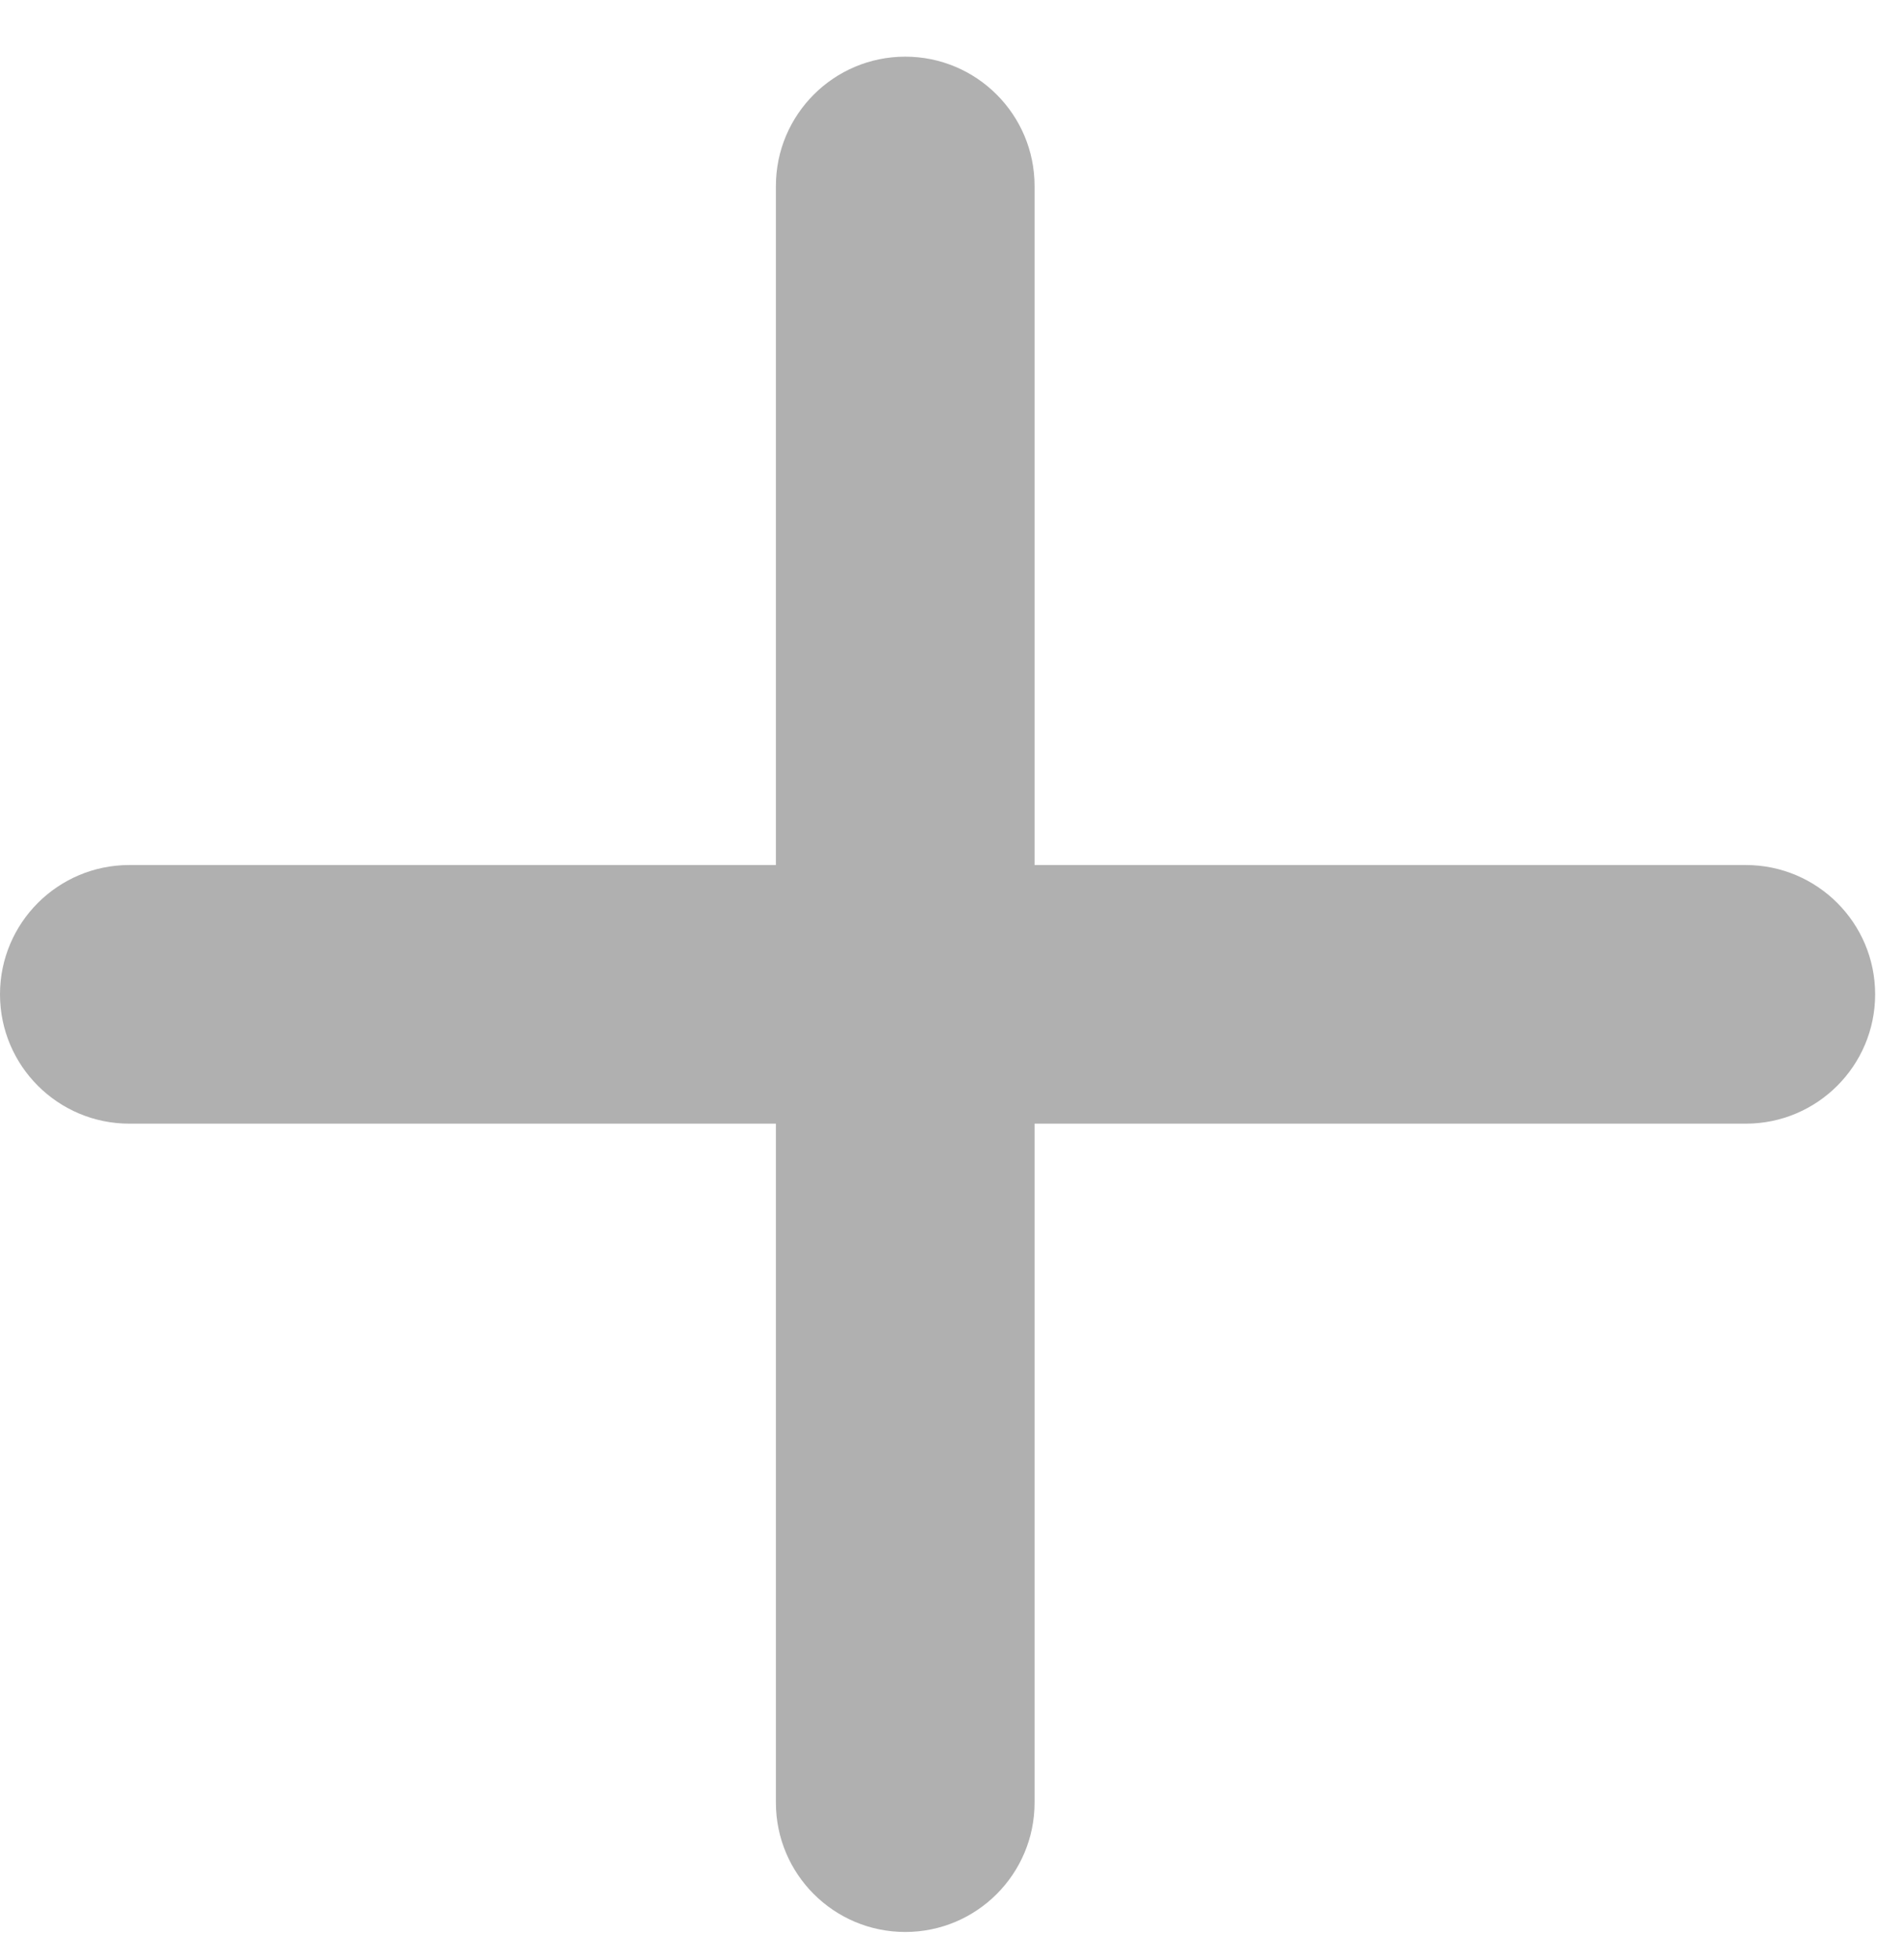 <svg width="33" height="34" viewBox="0 0 33 34" fill="none" xmlns="http://www.w3.org/2000/svg">
<path d="M17.95 3.227L17.95 15.007L30.29 15.007C31.529 15.007 32.534 16.012 32.534 17.25C32.534 18.489 31.529 19.494 30.29 19.494L17.95 19.494L17.95 31.273C17.95 32.512 16.945 33.517 15.706 33.517C14.467 33.517 13.462 32.512 13.462 31.273L13.462 19.494L2.244 19.494C1.005 19.494 -6.56909e-07 18.489 -7.11047e-07 17.25C-7.65184e-07 16.012 1.005 15.007 2.244 15.007L13.462 15.007L13.462 3.227C13.462 1.989 14.467 0.983 15.706 0.983C16.945 0.983 17.95 1.989 17.95 3.227Z" fill="#B0B0B0"/>
</svg>
